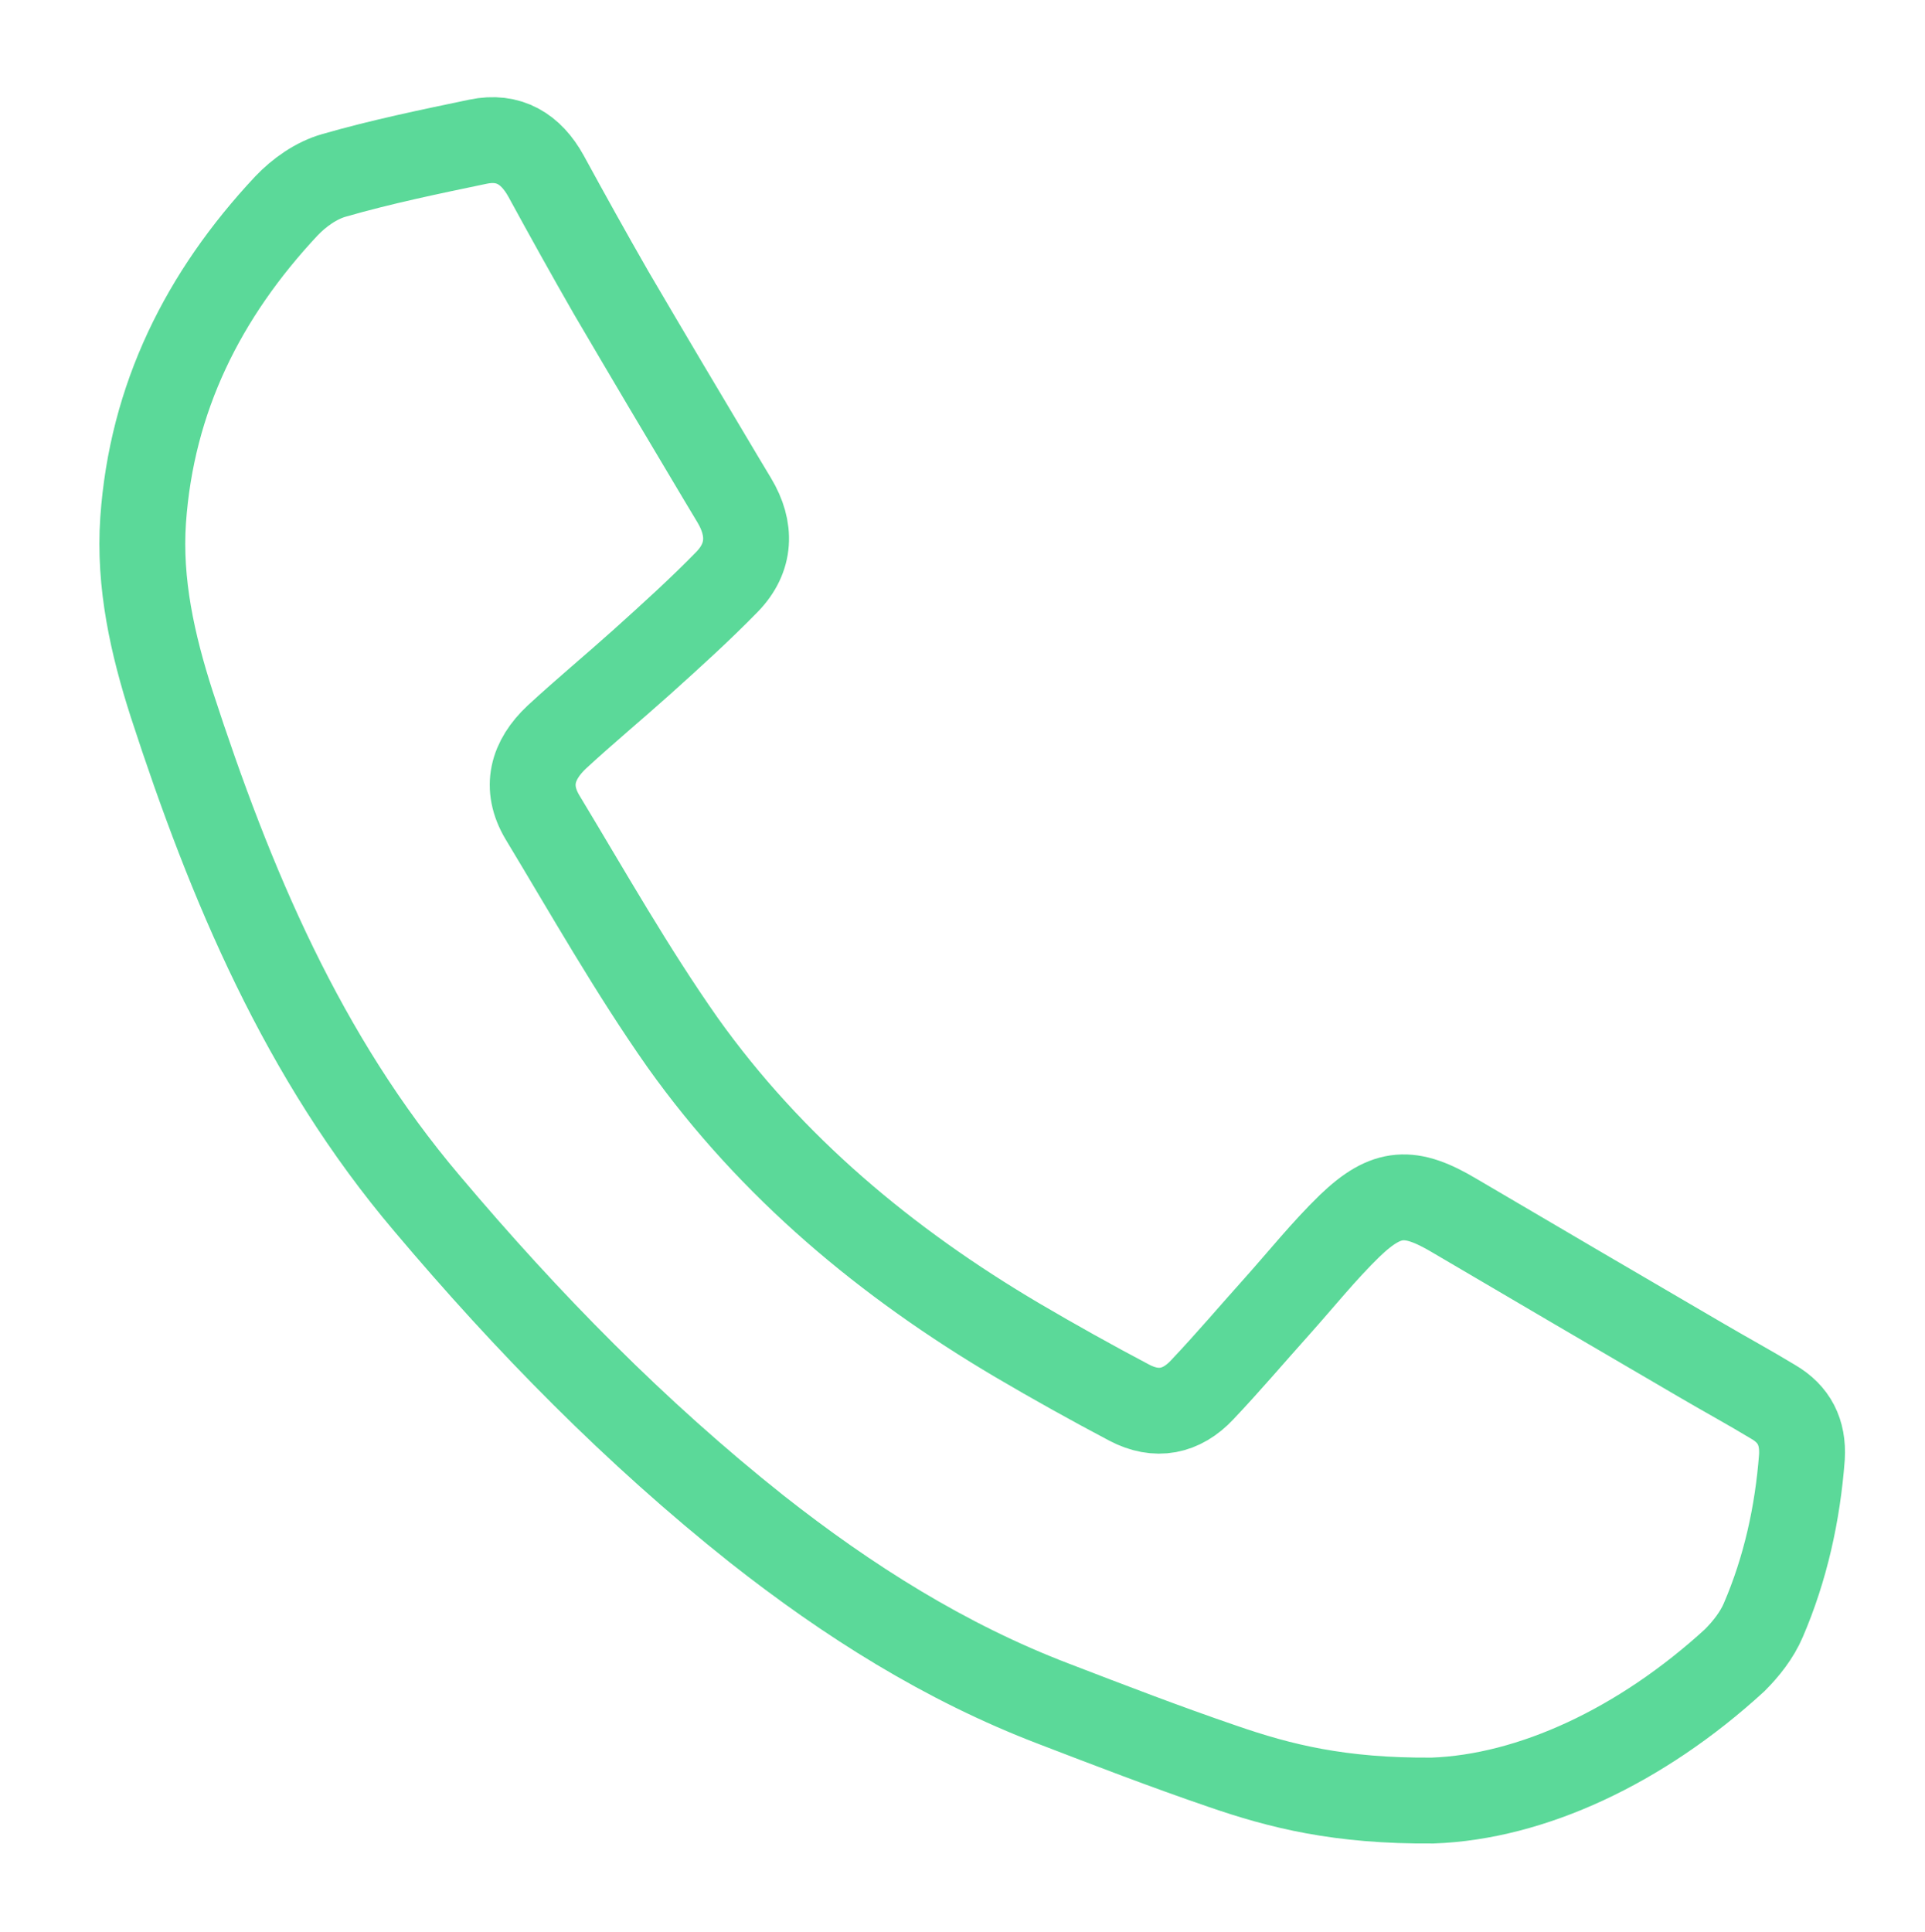<?xml version="1.0" encoding="utf-8"?>
<!-- Generator: Adobe Illustrator 21.0.0, SVG Export Plug-In . SVG Version: 6.00 Build 0)  -->
<svg version="1.1" id="Layer_1" xmlns="http://www.w3.org/2000/svg" xmlns:xlink="http://www.w3.org/1999/xlink" x="0px" y="0px"
	 viewBox="0 0 269 270" style="enable-background:new 0 0 269 270;" xml:space="preserve">
<style type="text/css">
	.st0{fill:none;stroke:#5BD999;stroke-width:12;stroke-miterlimit:10;}
</style>
<path class="st0" d="M200.2,251.6c-13,0.1-21.3-2-29.4-4.8c-7.9-2.7-15.7-5.7-23.5-8.7c-15.2-5.8-28.8-14.4-41.5-24.4
	c-17-13.5-32.1-28.9-46.1-45.5c-17.4-20.5-27.5-44.6-35.7-69.8c-2.7-8.4-4.6-16.9-4-25.7c1.2-17.1,8.4-31.5,20-43.9
	c1.8-1.9,4.2-3.6,6.7-4.3c6.6-1.9,13.4-3.3,20.1-4.7c4.3-0.9,7.4,1,9.5,4.8c3,5.5,6,10.9,9.1,16.3c5.1,8.7,10.2,17.3,15.4,26
	c0.6,1,1.2,2,1.8,3c2.4,4,2.3,8-1,11.4c-3.8,3.9-7.9,7.6-11.9,11.2c-3.9,3.5-8,6.9-11.9,10.5c-3.4,3.2-4.5,7-2,11.2
	c6.4,10.6,12.5,21.4,19.6,31.5c12.4,17.4,28.5,30.8,46.8,41.6c5.1,3,10.3,5.9,15.6,8.7c3.8,2,7.3,1.3,10.2-1.8
	c3.6-3.8,6.9-7.7,10.4-11.6c3.4-3.8,6.6-7.8,10.2-11.3c5.2-5,8.5-5.1,14.7-1.4c11.4,6.7,22.8,13.4,34.3,20.1c3.4,2,6.9,3.9,10.2,5.9
	c2.9,1.7,4.2,4.2,4,7.7c-0.6,7.9-2.3,15.6-5.4,22.8c-0.9,2.1-2.4,4-4,5.6C229.3,244,214,251.1,200.2,251.6z"/>
</svg>
